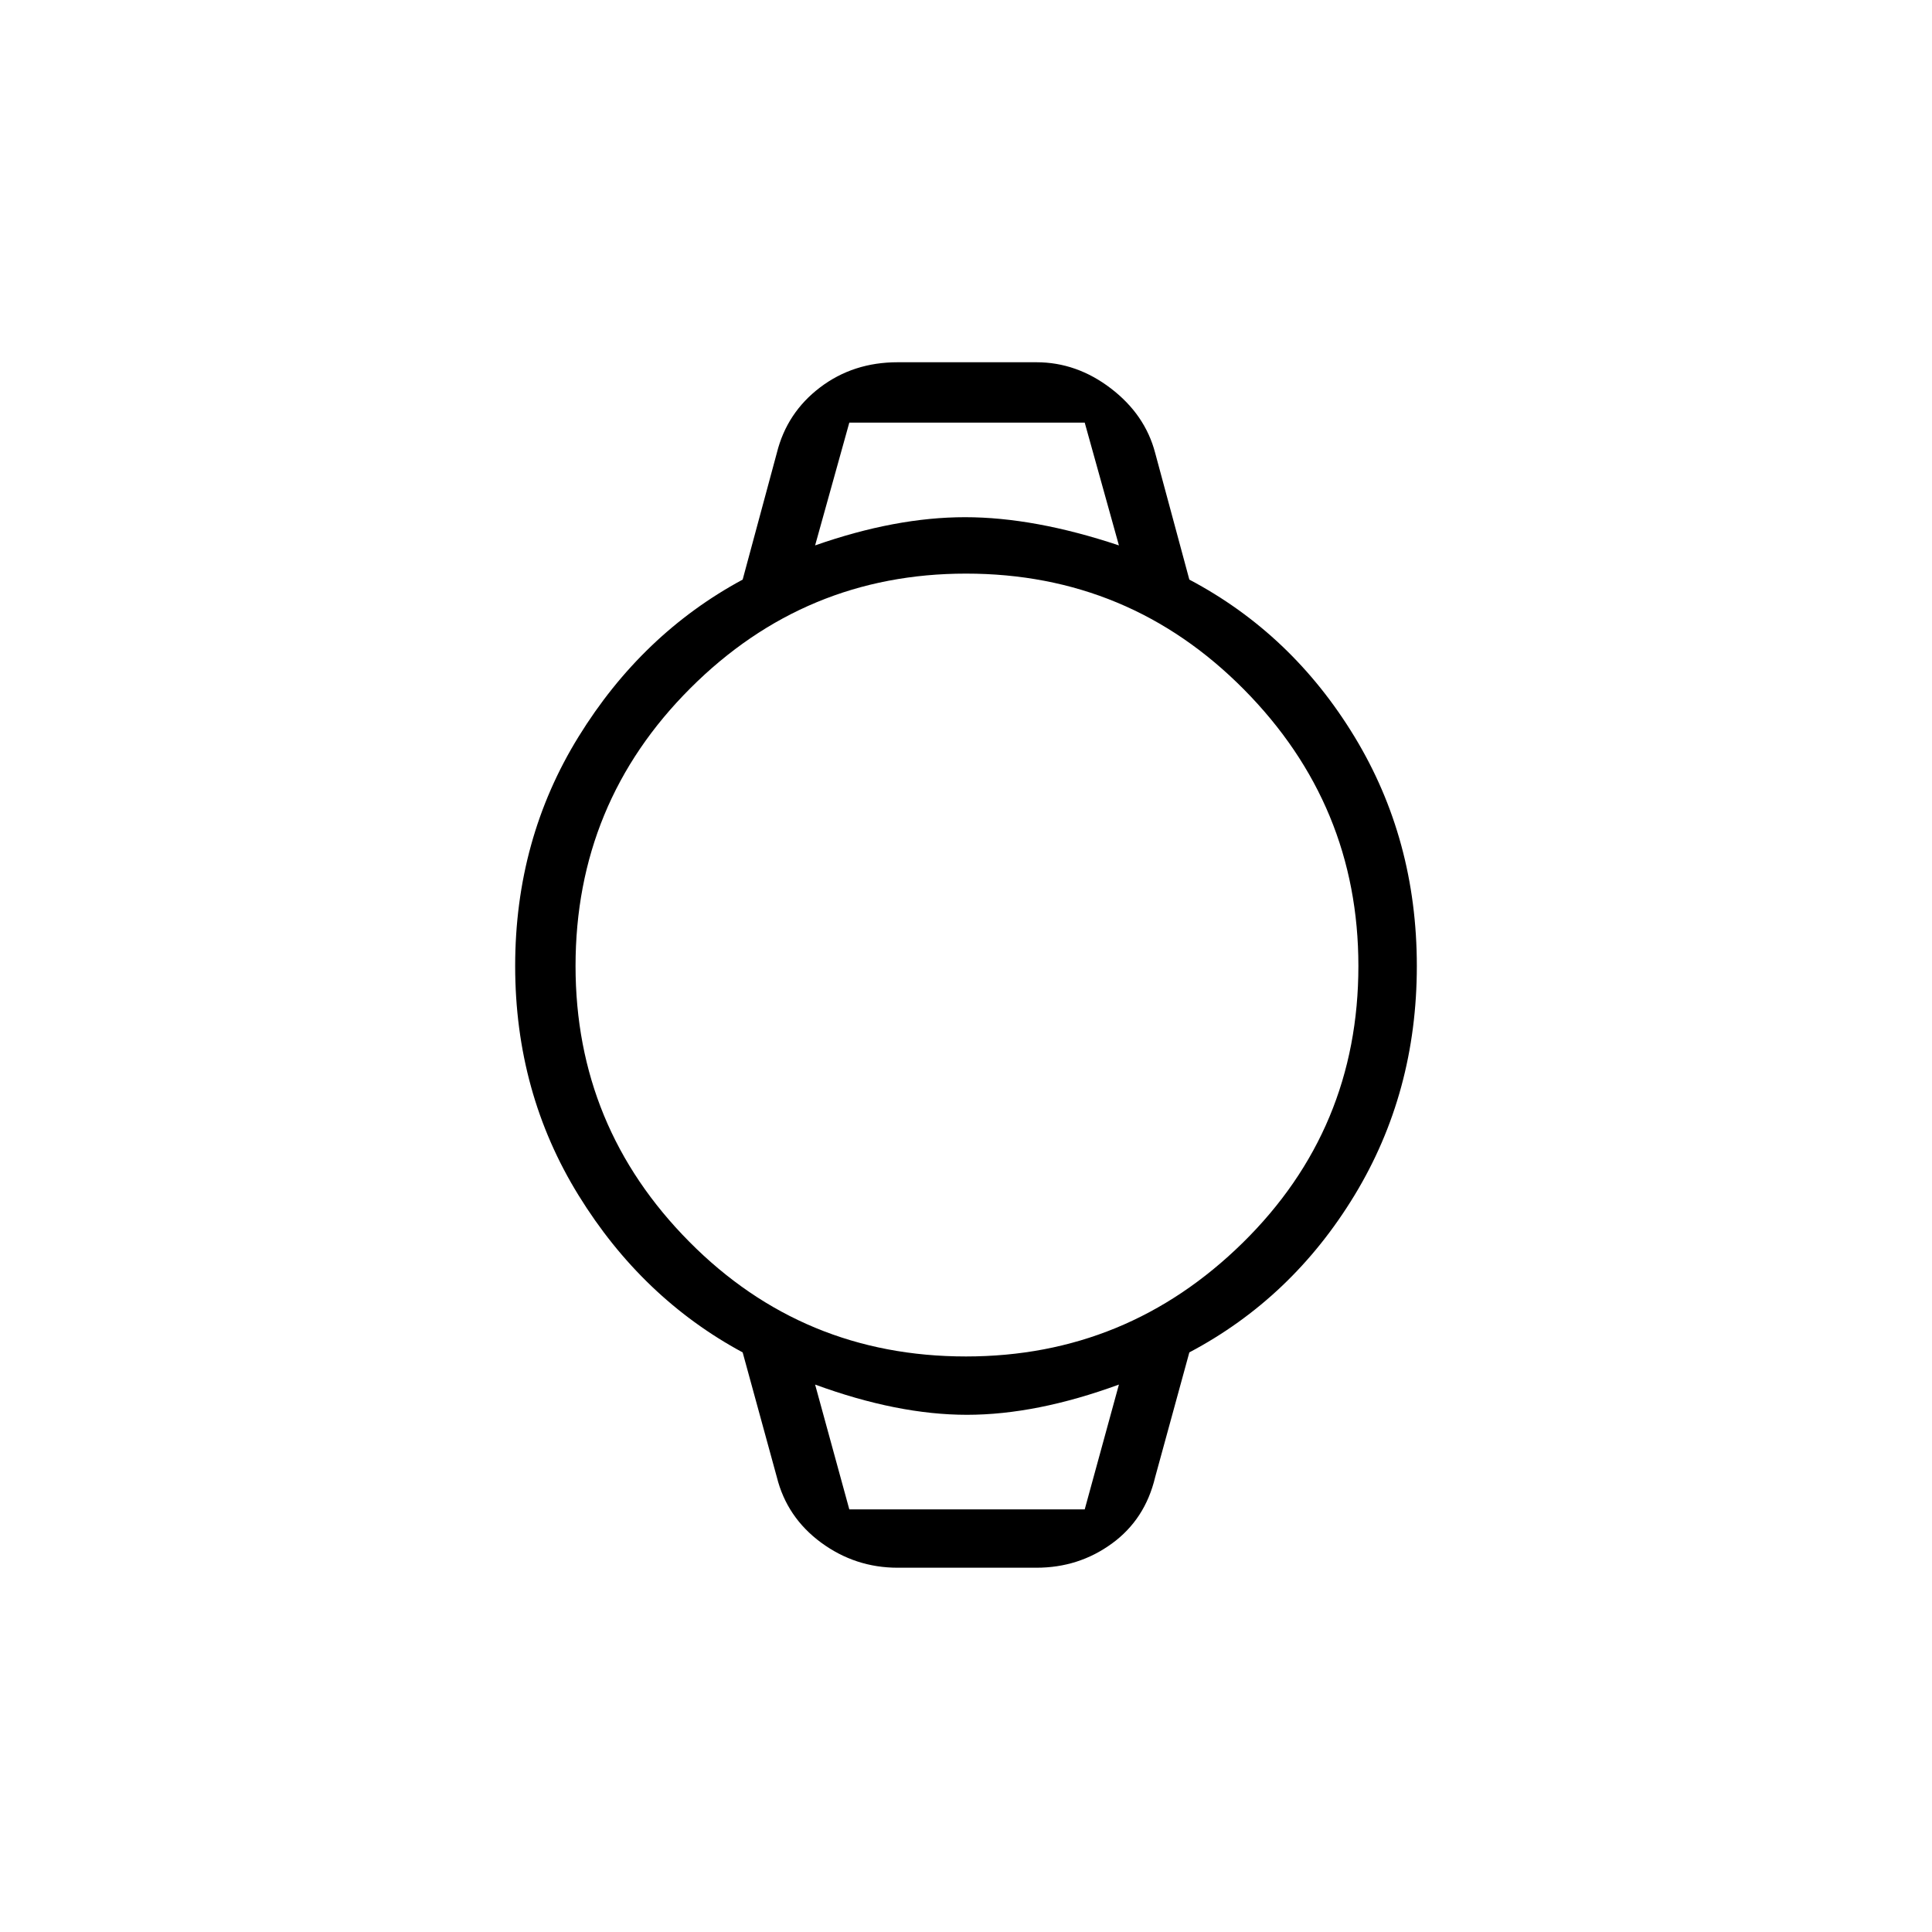 <svg xmlns="http://www.w3.org/2000/svg" height="20" width="20"><path d="M9.292 16.229q-.438 0-.792-.26-.354-.261-.458-.677L7.688 14q-1.042-.562-1.698-1.625-.657-1.063-.657-2.375t.657-2.375Q6.646 6.562 7.688 6l.354-1.312q.104-.417.448-.678.343-.26.802-.26h1.437q.417 0 .771.271.354.271.458.667L12.312 6q1.063.562 1.709 1.625.646 1.063.646 2.375t-.646 2.375q-.646 1.063-1.709 1.625l-.354 1.292q-.104.437-.448.687-.343.25-.781.25ZM10 14.042q1.667 0 2.865-1.177 1.197-1.177 1.197-2.865 0-1.667-1.187-2.865Q11.688 5.938 10 5.938q-1.667 0-2.854 1.187Q5.958 8.312 5.958 10q0 1.667 1.177 2.854Q8.312 14.042 10 14.042ZM8.438 5.646q.833-.292 1.552-.292.718 0 1.593.292l-.354-1.271H8.792Zm.354 9.979h2.437l.354-1.292q-.854.313-1.573.313-.718 0-1.572-.313Zm-.354-11.25h3.145-3.145Zm.354 11.25h-.354 3.145-.354Z"/></svg>